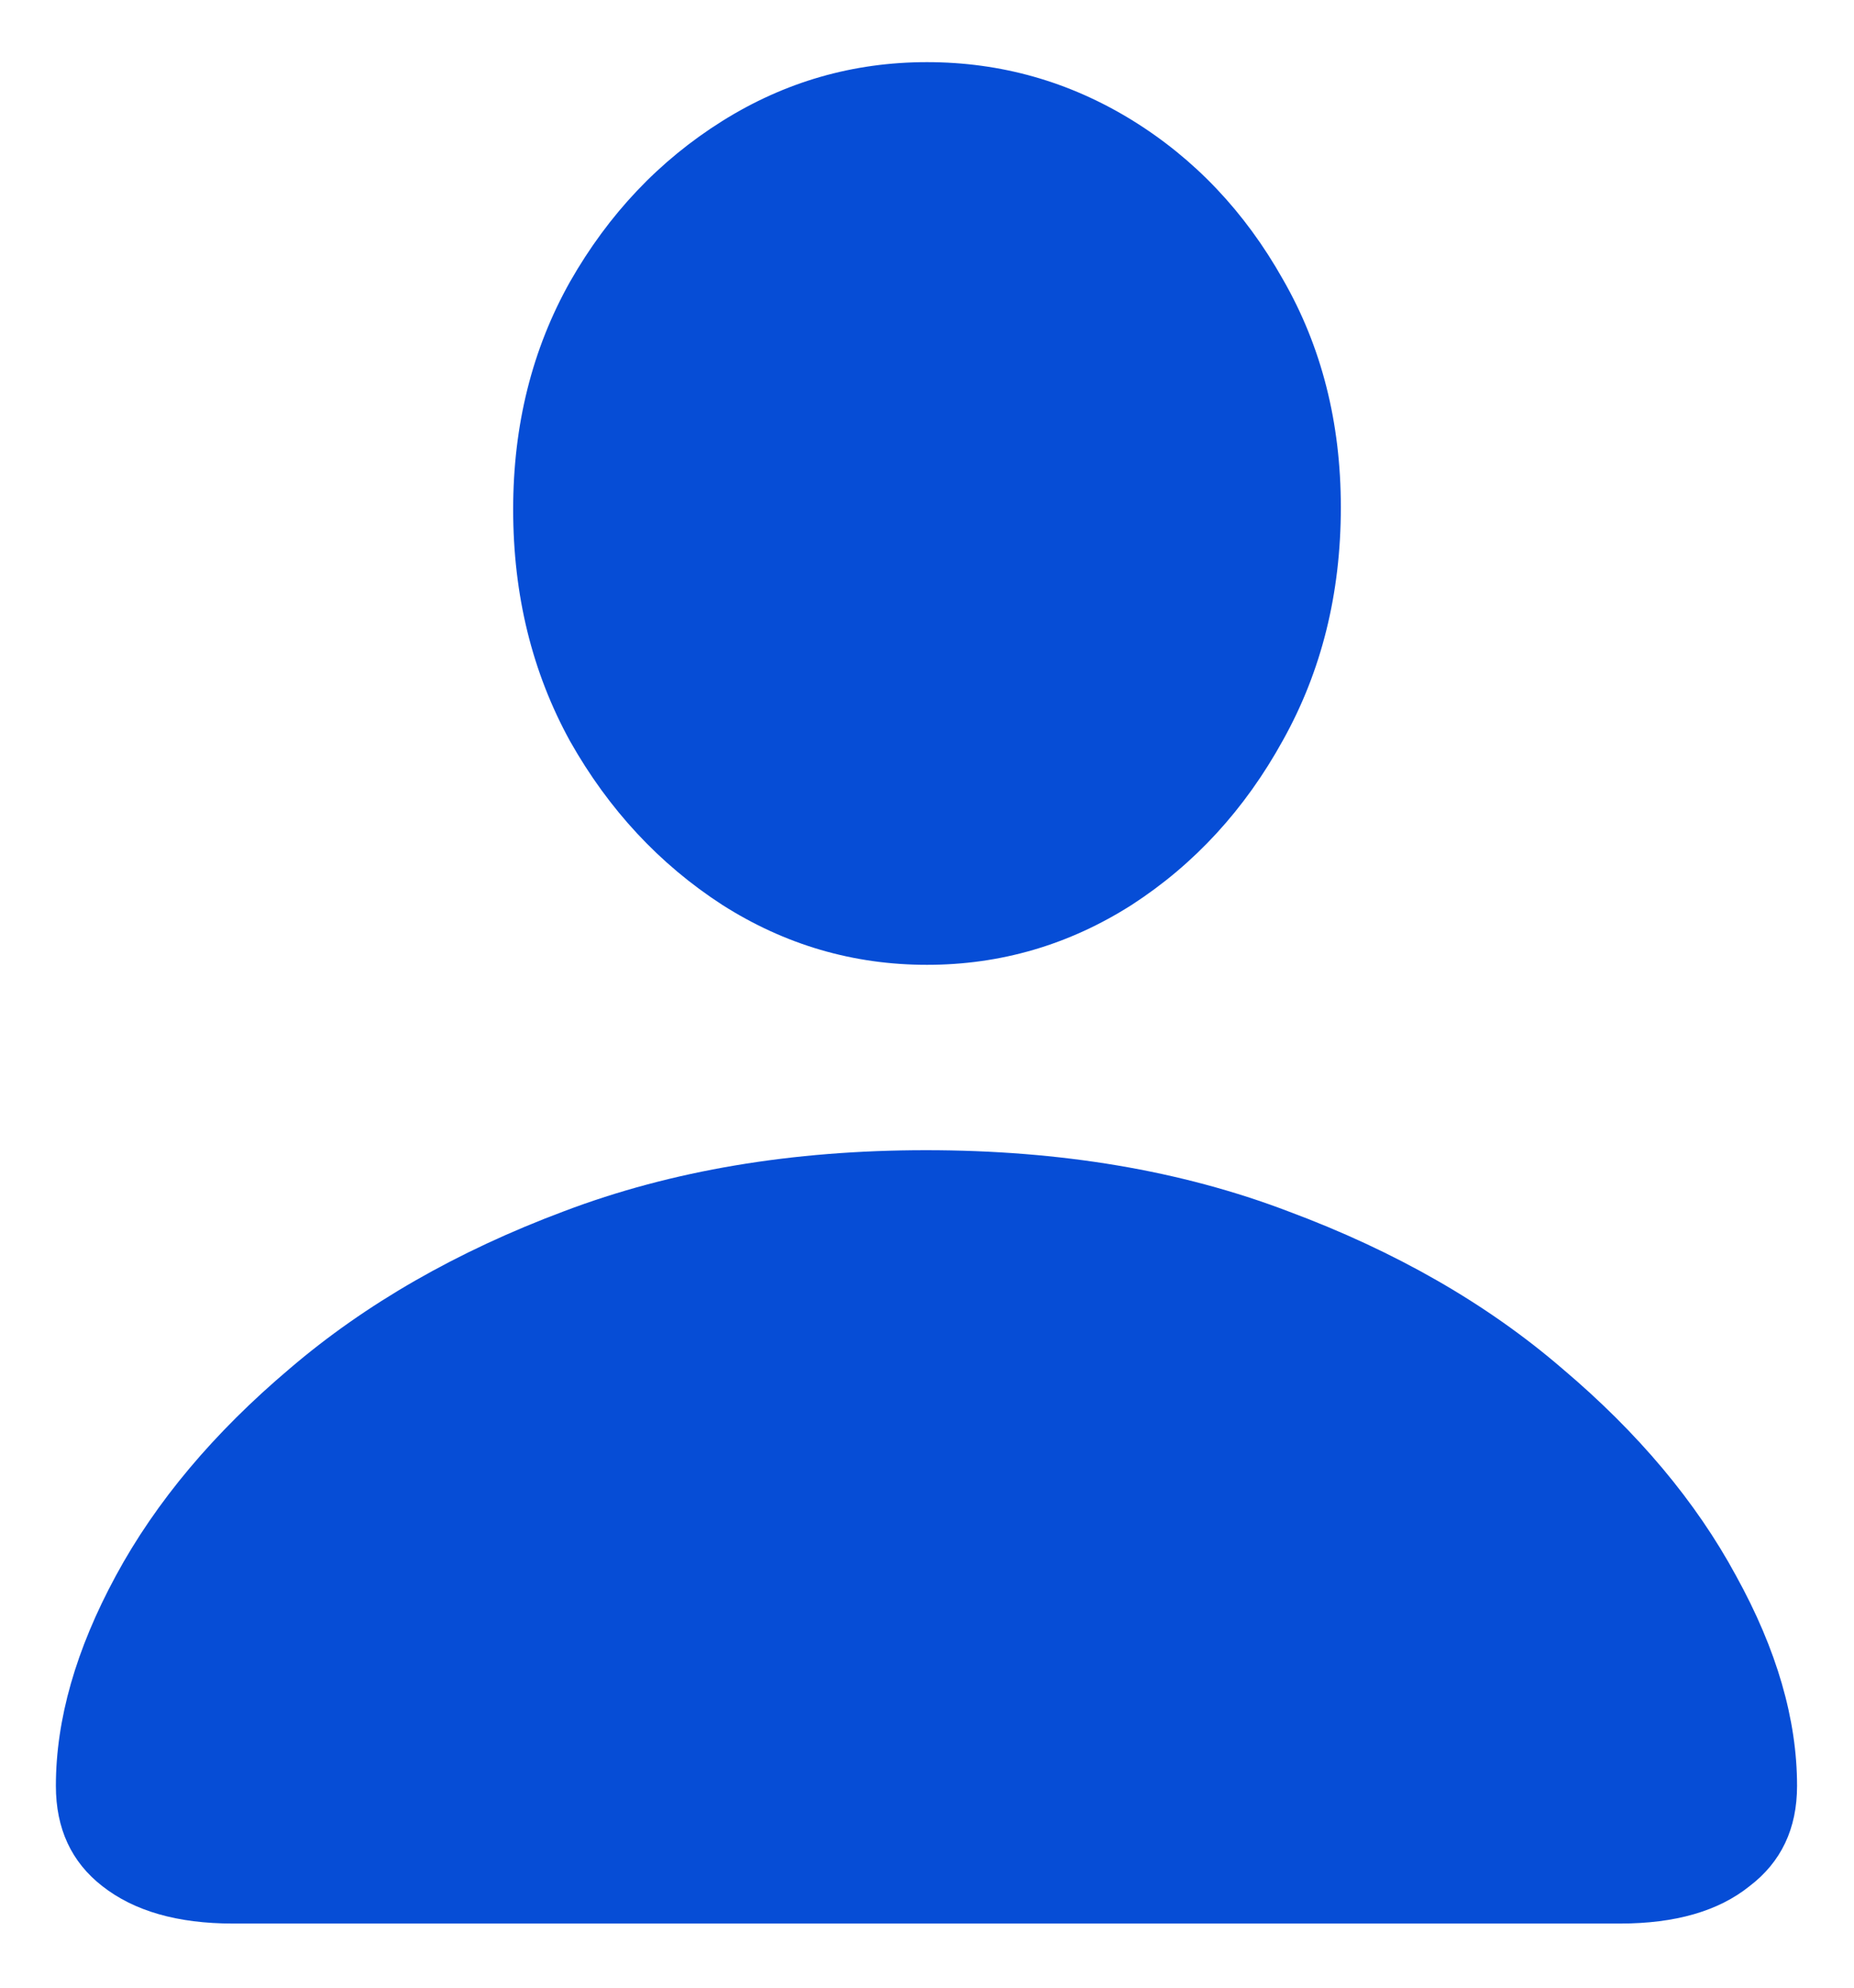 <svg width="14" height="15" viewBox="0 0 14 15" fill="none" xmlns="http://www.w3.org/2000/svg">
<path d="M1.758 14.516H12.234C12.651 14.516 12.977 14.422 13.211 14.234C13.45 14.052 13.57 13.8 13.57 13.477C13.57 12.977 13.417 12.448 13.109 11.891C12.807 11.333 12.37 10.812 11.797 10.328C11.229 9.839 10.539 9.443 9.727 9.141C8.919 8.833 8.008 8.68 6.992 8.68C5.982 8.68 5.07 8.833 4.258 9.141C3.451 9.443 2.76 9.839 2.188 10.328C1.615 10.812 1.177 11.333 0.875 11.891C0.573 12.448 0.422 12.977 0.422 13.477C0.422 13.8 0.539 14.052 0.773 14.234C1.013 14.422 1.341 14.516 1.758 14.516ZM7 7.281C7.557 7.281 8.073 7.13 8.547 6.828C9.021 6.521 9.401 6.107 9.688 5.586C9.979 5.065 10.125 4.479 10.125 3.828C10.125 3.188 9.979 2.615 9.688 2.109C9.401 1.599 9.021 1.198 8.547 0.906C8.073 0.615 7.557 0.469 7 0.469C6.443 0.469 5.927 0.617 5.453 0.914C4.979 1.211 4.596 1.615 4.305 2.125C4.018 2.635 3.875 3.208 3.875 3.844C3.875 4.49 4.018 5.073 4.305 5.594C4.596 6.109 4.979 6.521 5.453 6.828C5.927 7.13 6.443 7.281 7 7.281Z" fill="#064DD6"/>
</svg>
